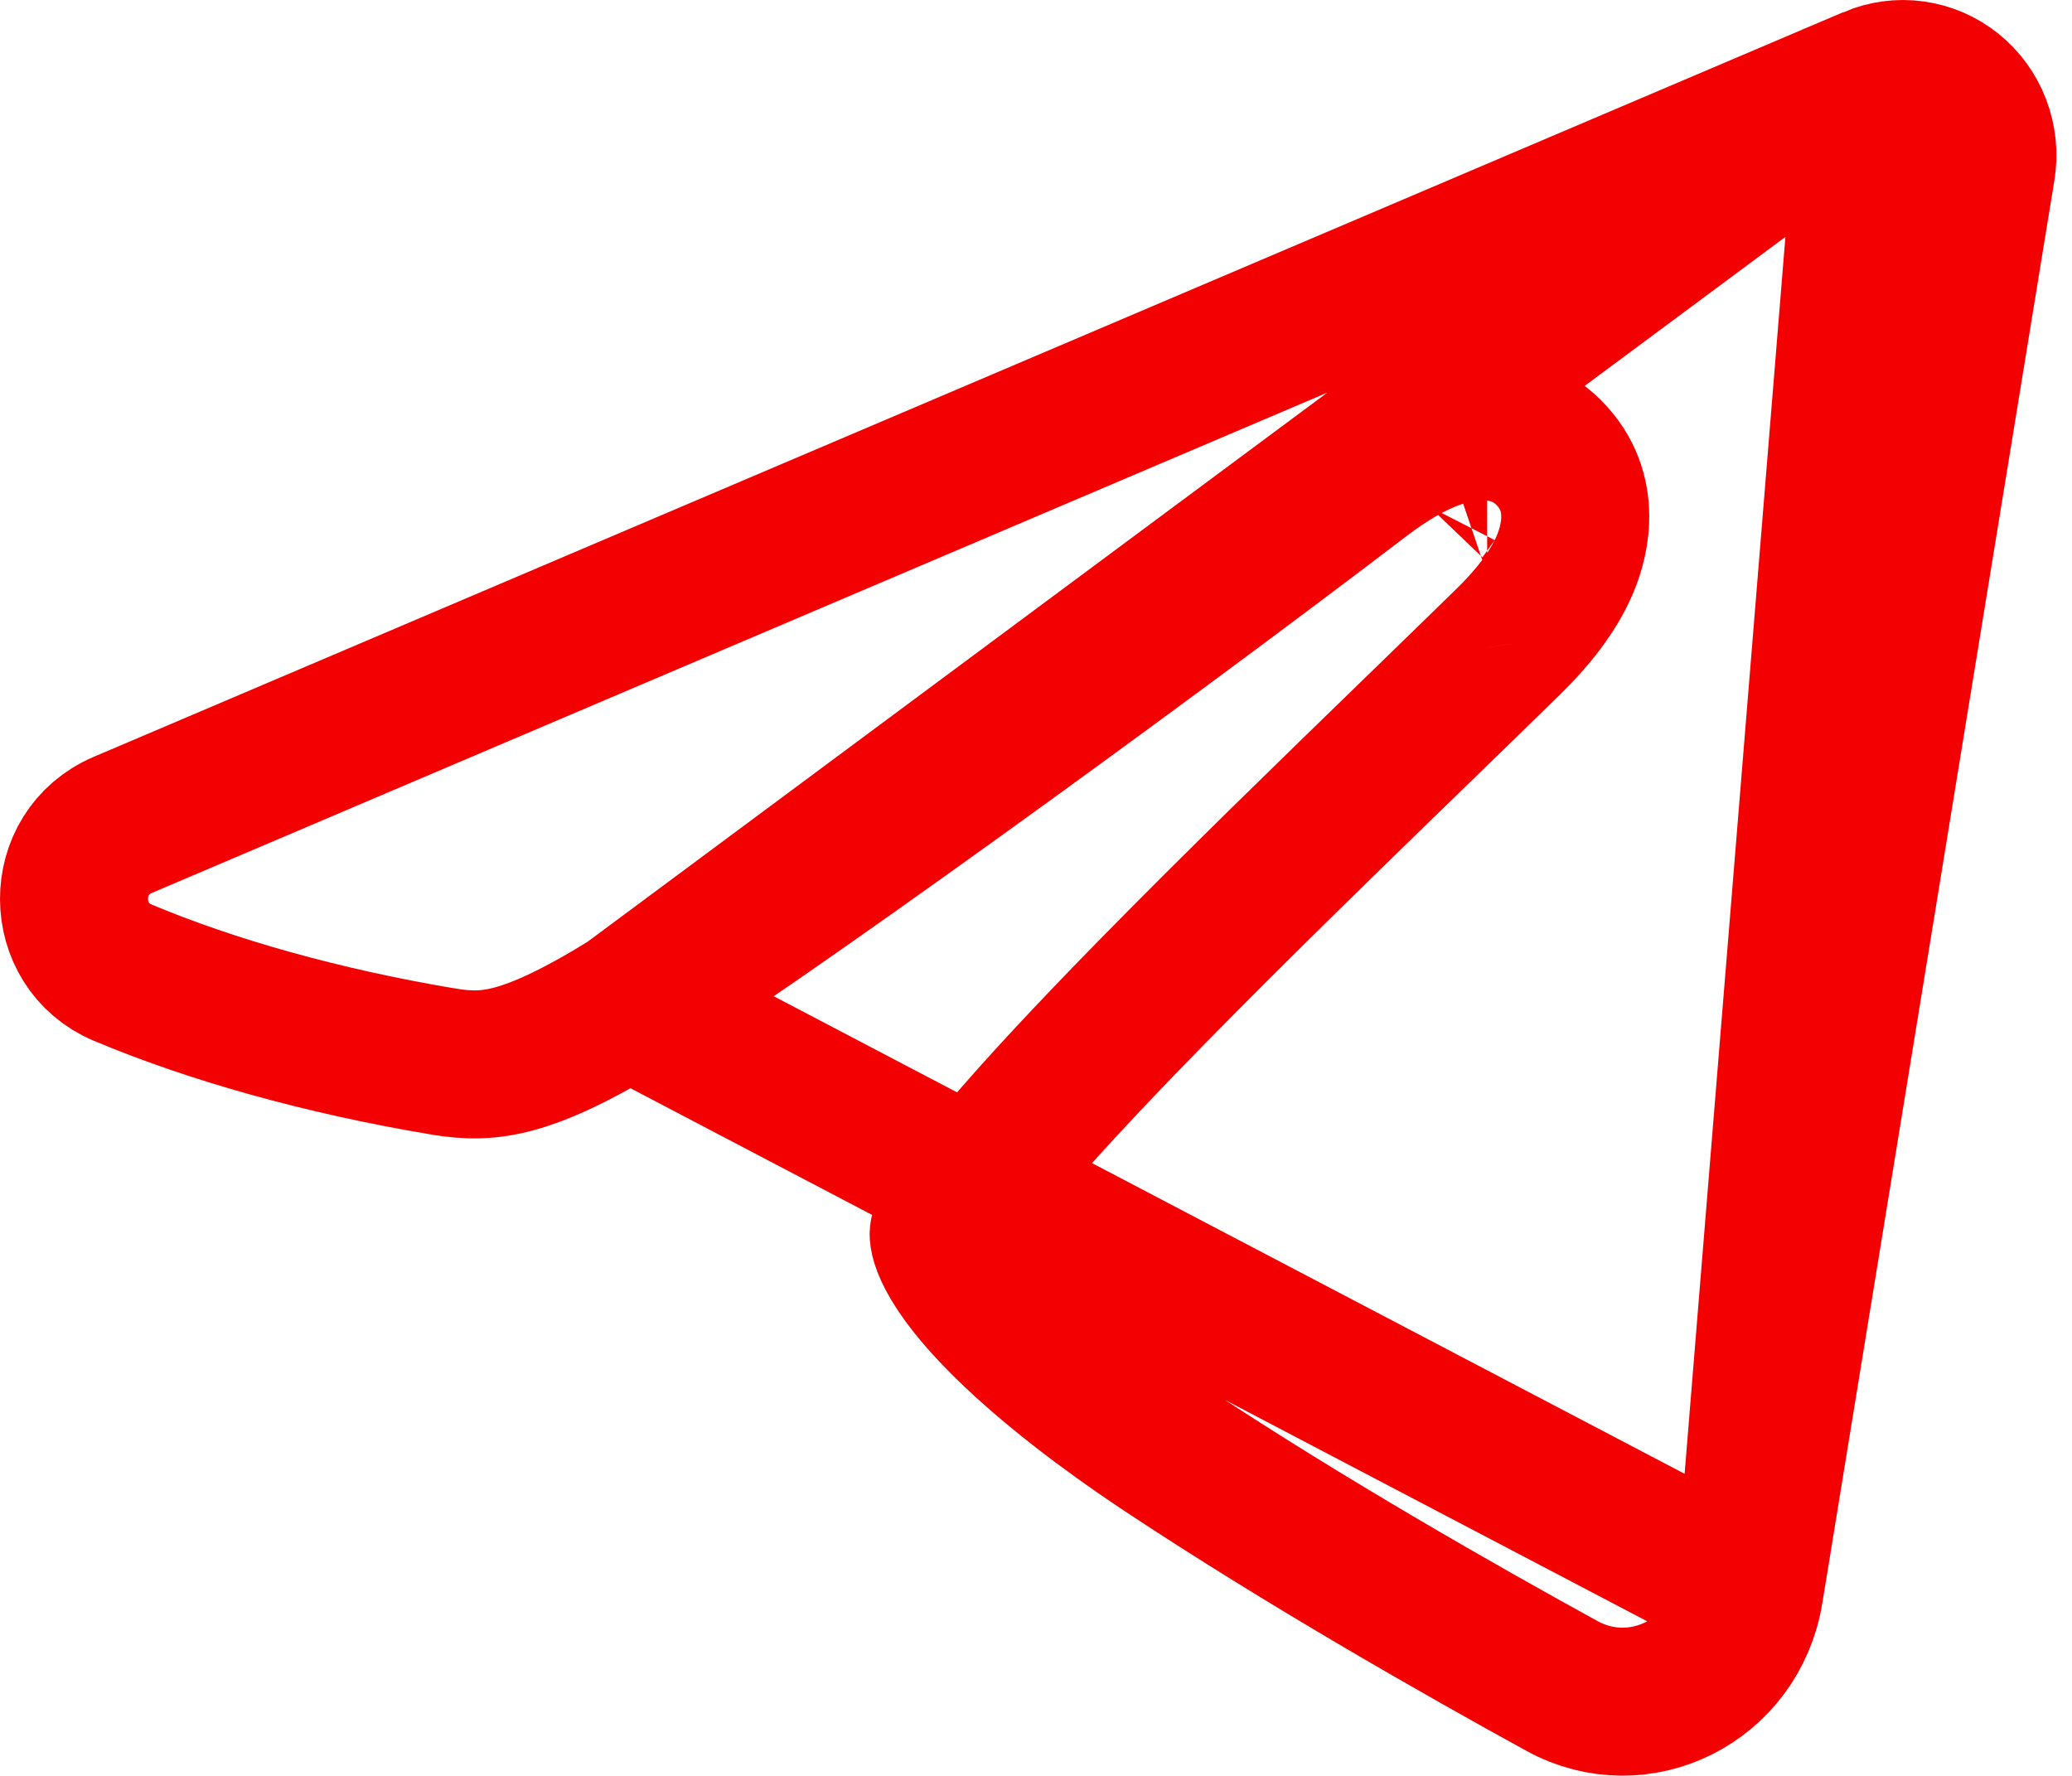 <svg width="28" height="24" viewBox="0 0 28 24" fill="none" xmlns="http://www.w3.org/2000/svg">
<path id="Vector" d="M8.492 13.563C10.134 12.553 15.208 8.887 18.392 6.456C18.765 6.171 19.144 5.951 19.511 5.841C19.788 5.757 20.48 5.618 20.974 6.164C21.477 6.72 21.251 7.401 21.132 7.664C20.977 8.011 20.712 8.349 20.39 8.664L20.39 8.664C20.007 9.039 19.589 9.445 19.15 9.871C17.985 11.002 16.678 12.271 15.527 13.447C14.736 14.255 14.037 15.002 13.521 15.614C13.262 15.92 13.062 16.178 12.922 16.384C12.81 16.55 12.767 16.639 12.754 16.665C12.753 16.667 12.752 16.668 12.752 16.67C12.751 16.696 12.758 16.812 12.901 17.053C13.069 17.336 13.352 17.665 13.718 18.012C14.444 18.701 15.338 19.316 15.799 19.62C17.646 20.841 19.709 22.017 21.108 22.785C22.15 23.357 23.44 22.719 23.639 21.505L8.492 13.563ZM8.492 13.563C7.782 14 7.309 14.212 6.946 14.31C6.611 14.401 6.333 14.404 5.986 14.345L5.985 14.345C4.352 14.071 2.856 13.648 1.656 13.144L1.656 13.144C0.788 12.78 0.774 11.525 1.659 11.148C1.659 11.148 1.659 11.148 1.659 11.148L25.302 1.084L8.492 13.563ZM20.097 7.753C20.097 7.753 20.096 7.753 20.093 7.754C20.096 7.753 20.097 7.753 20.097 7.753ZM19.31 6.841C19.31 6.841 19.309 6.842 19.308 6.844C19.309 6.842 19.31 6.841 19.31 6.841ZM26.775 2.276L23.639 21.505L25.303 1.084C25.478 1.01 25.67 0.984 25.858 1.01C26.047 1.036 26.225 1.112 26.376 1.232C26.527 1.353 26.645 1.513 26.715 1.697C26.786 1.881 26.807 2.081 26.775 2.276C26.775 2.276 26.775 2.276 26.775 2.276Z" stroke="#F30003" stroke-width="2"/>
</svg>
